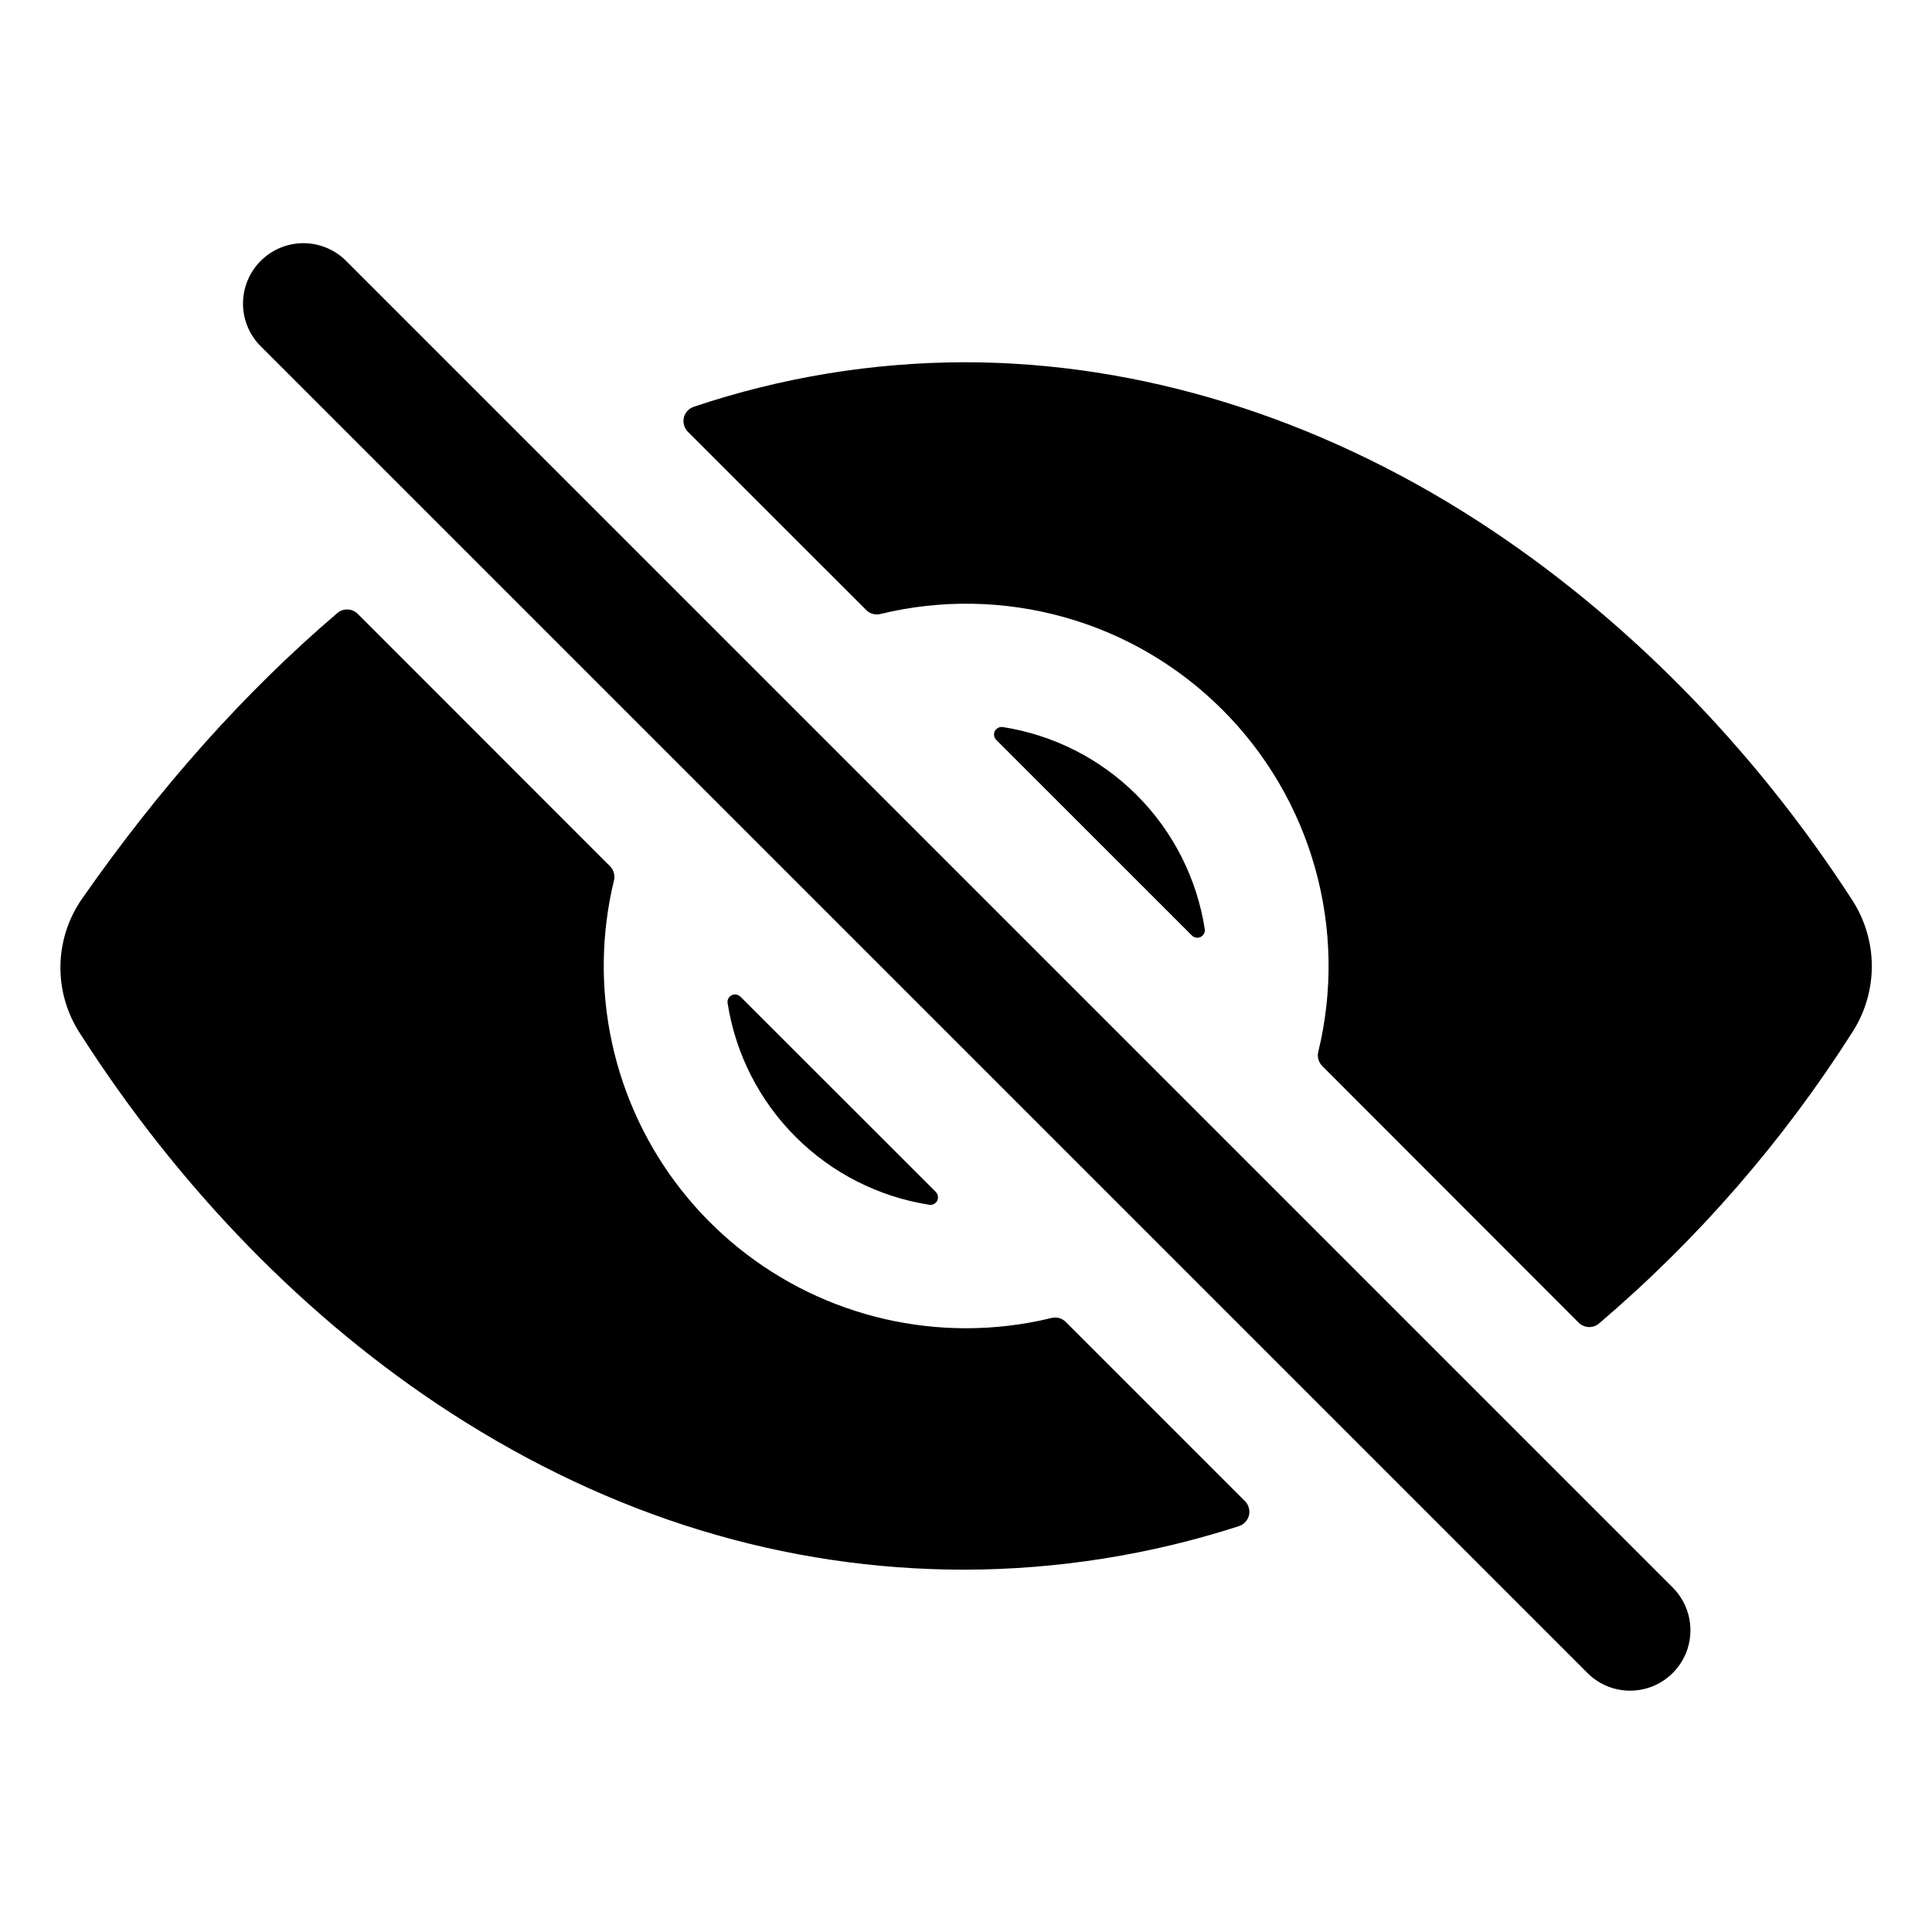 <svg viewBox="0 0 32 32" xmlns="http://www.w3.org/2000/svg"><path d="M27 28.003C26.869 28.003 26.739 27.977 26.617 27.927C26.496 27.877 26.386 27.803 26.293 27.71L4.293 5.71C4.117 5.52 4.02 5.269 4.025 5.01C4.03 4.751 4.135 4.504 4.318 4.321C4.501 4.138 4.748 4.033 5.007 4.028C5.266 4.023 5.517 4.12 5.707 4.296L27.707 26.296C27.846 26.436 27.941 26.614 27.98 26.808C28.018 27.002 27.999 27.203 27.923 27.386C27.847 27.568 27.719 27.724 27.555 27.834C27.391 27.944 27.198 28.003 27 28.003Z"/><path d="M15.499 19.741L12.263 16.507C12.249 16.493 12.232 16.483 12.213 16.477C12.195 16.471 12.175 16.469 12.156 16.472C12.136 16.475 12.118 16.483 12.102 16.494C12.086 16.505 12.073 16.52 12.064 16.537C12.052 16.56 12.047 16.586 12.051 16.612C12.181 17.452 12.576 18.228 13.177 18.829C13.777 19.43 14.554 19.824 15.393 19.955C15.419 19.959 15.445 19.954 15.469 19.942C15.492 19.93 15.511 19.911 15.523 19.888C15.534 19.864 15.539 19.838 15.534 19.811C15.53 19.785 15.518 19.761 15.499 19.743V19.741Z"/><path d="M16.5 12.254L19.741 15.494C19.76 15.513 19.784 15.526 19.81 15.53C19.836 15.534 19.863 15.53 19.886 15.519C19.91 15.507 19.929 15.488 19.941 15.465C19.954 15.442 19.958 15.415 19.955 15.389C19.824 14.548 19.43 13.771 18.828 13.169C18.226 12.567 17.449 12.173 16.608 12.042C16.582 12.039 16.555 12.043 16.532 12.055C16.508 12.067 16.489 12.087 16.477 12.11C16.465 12.134 16.461 12.161 16.466 12.187C16.47 12.213 16.483 12.237 16.501 12.256L16.5 12.254Z"/><path d="M30.688 17.085C30.895 16.76 31.004 16.383 31.003 15.998C31.002 15.613 30.89 15.236 30.681 14.912C29.028 12.355 26.881 10.183 24.477 8.629C21.813 6.909 18.875 6 15.98 6C14.454 6.002 12.939 6.251 11.492 6.737C11.452 6.751 11.415 6.774 11.386 6.805C11.357 6.837 11.337 6.875 11.327 6.916C11.317 6.958 11.318 7.001 11.33 7.042C11.341 7.083 11.363 7.121 11.393 7.151L14.347 10.104C14.377 10.135 14.415 10.157 14.457 10.168C14.499 10.18 14.543 10.18 14.585 10.169C15.586 9.926 16.633 9.944 17.625 10.222C18.617 10.499 19.52 11.028 20.248 11.757C20.977 12.485 21.505 13.389 21.783 14.381C22.061 15.373 22.079 16.419 21.835 17.42C21.824 17.462 21.825 17.506 21.837 17.547C21.848 17.589 21.871 17.627 21.901 17.657L26.148 21.908C26.192 21.952 26.252 21.977 26.314 21.98C26.377 21.982 26.438 21.962 26.485 21.921C28.12 20.528 29.537 18.898 30.688 17.085Z"/><path d="M16 22C15.092 22 14.195 21.794 13.378 21.397C12.561 21 11.845 20.423 11.283 19.709C10.722 18.994 10.33 18.162 10.137 17.275C9.944 16.387 9.955 15.467 10.169 14.584C10.18 14.542 10.179 14.498 10.167 14.457C10.156 14.415 10.133 14.377 10.103 14.347L5.925 10.167C5.881 10.123 5.822 10.097 5.759 10.095C5.697 10.092 5.636 10.113 5.588 10.154C4.063 11.454 2.649 13.036 1.359 14.886C1.133 15.21 1.008 15.595 1.001 15.99C0.994 16.386 1.104 16.774 1.319 17.107C2.969 19.69 5.092 21.866 7.46 23.398C10.129 25.124 12.995 25.999 15.98 25.999C17.522 25.995 19.053 25.752 20.52 25.278C20.561 25.264 20.598 25.241 20.627 25.209C20.656 25.178 20.677 25.139 20.687 25.098C20.697 25.056 20.695 25.013 20.684 24.972C20.672 24.93 20.65 24.893 20.62 24.863L17.653 21.896C17.623 21.866 17.585 21.843 17.544 21.831C17.502 21.82 17.458 21.819 17.416 21.83C16.953 21.943 16.477 22 16 22Z"/></svg>